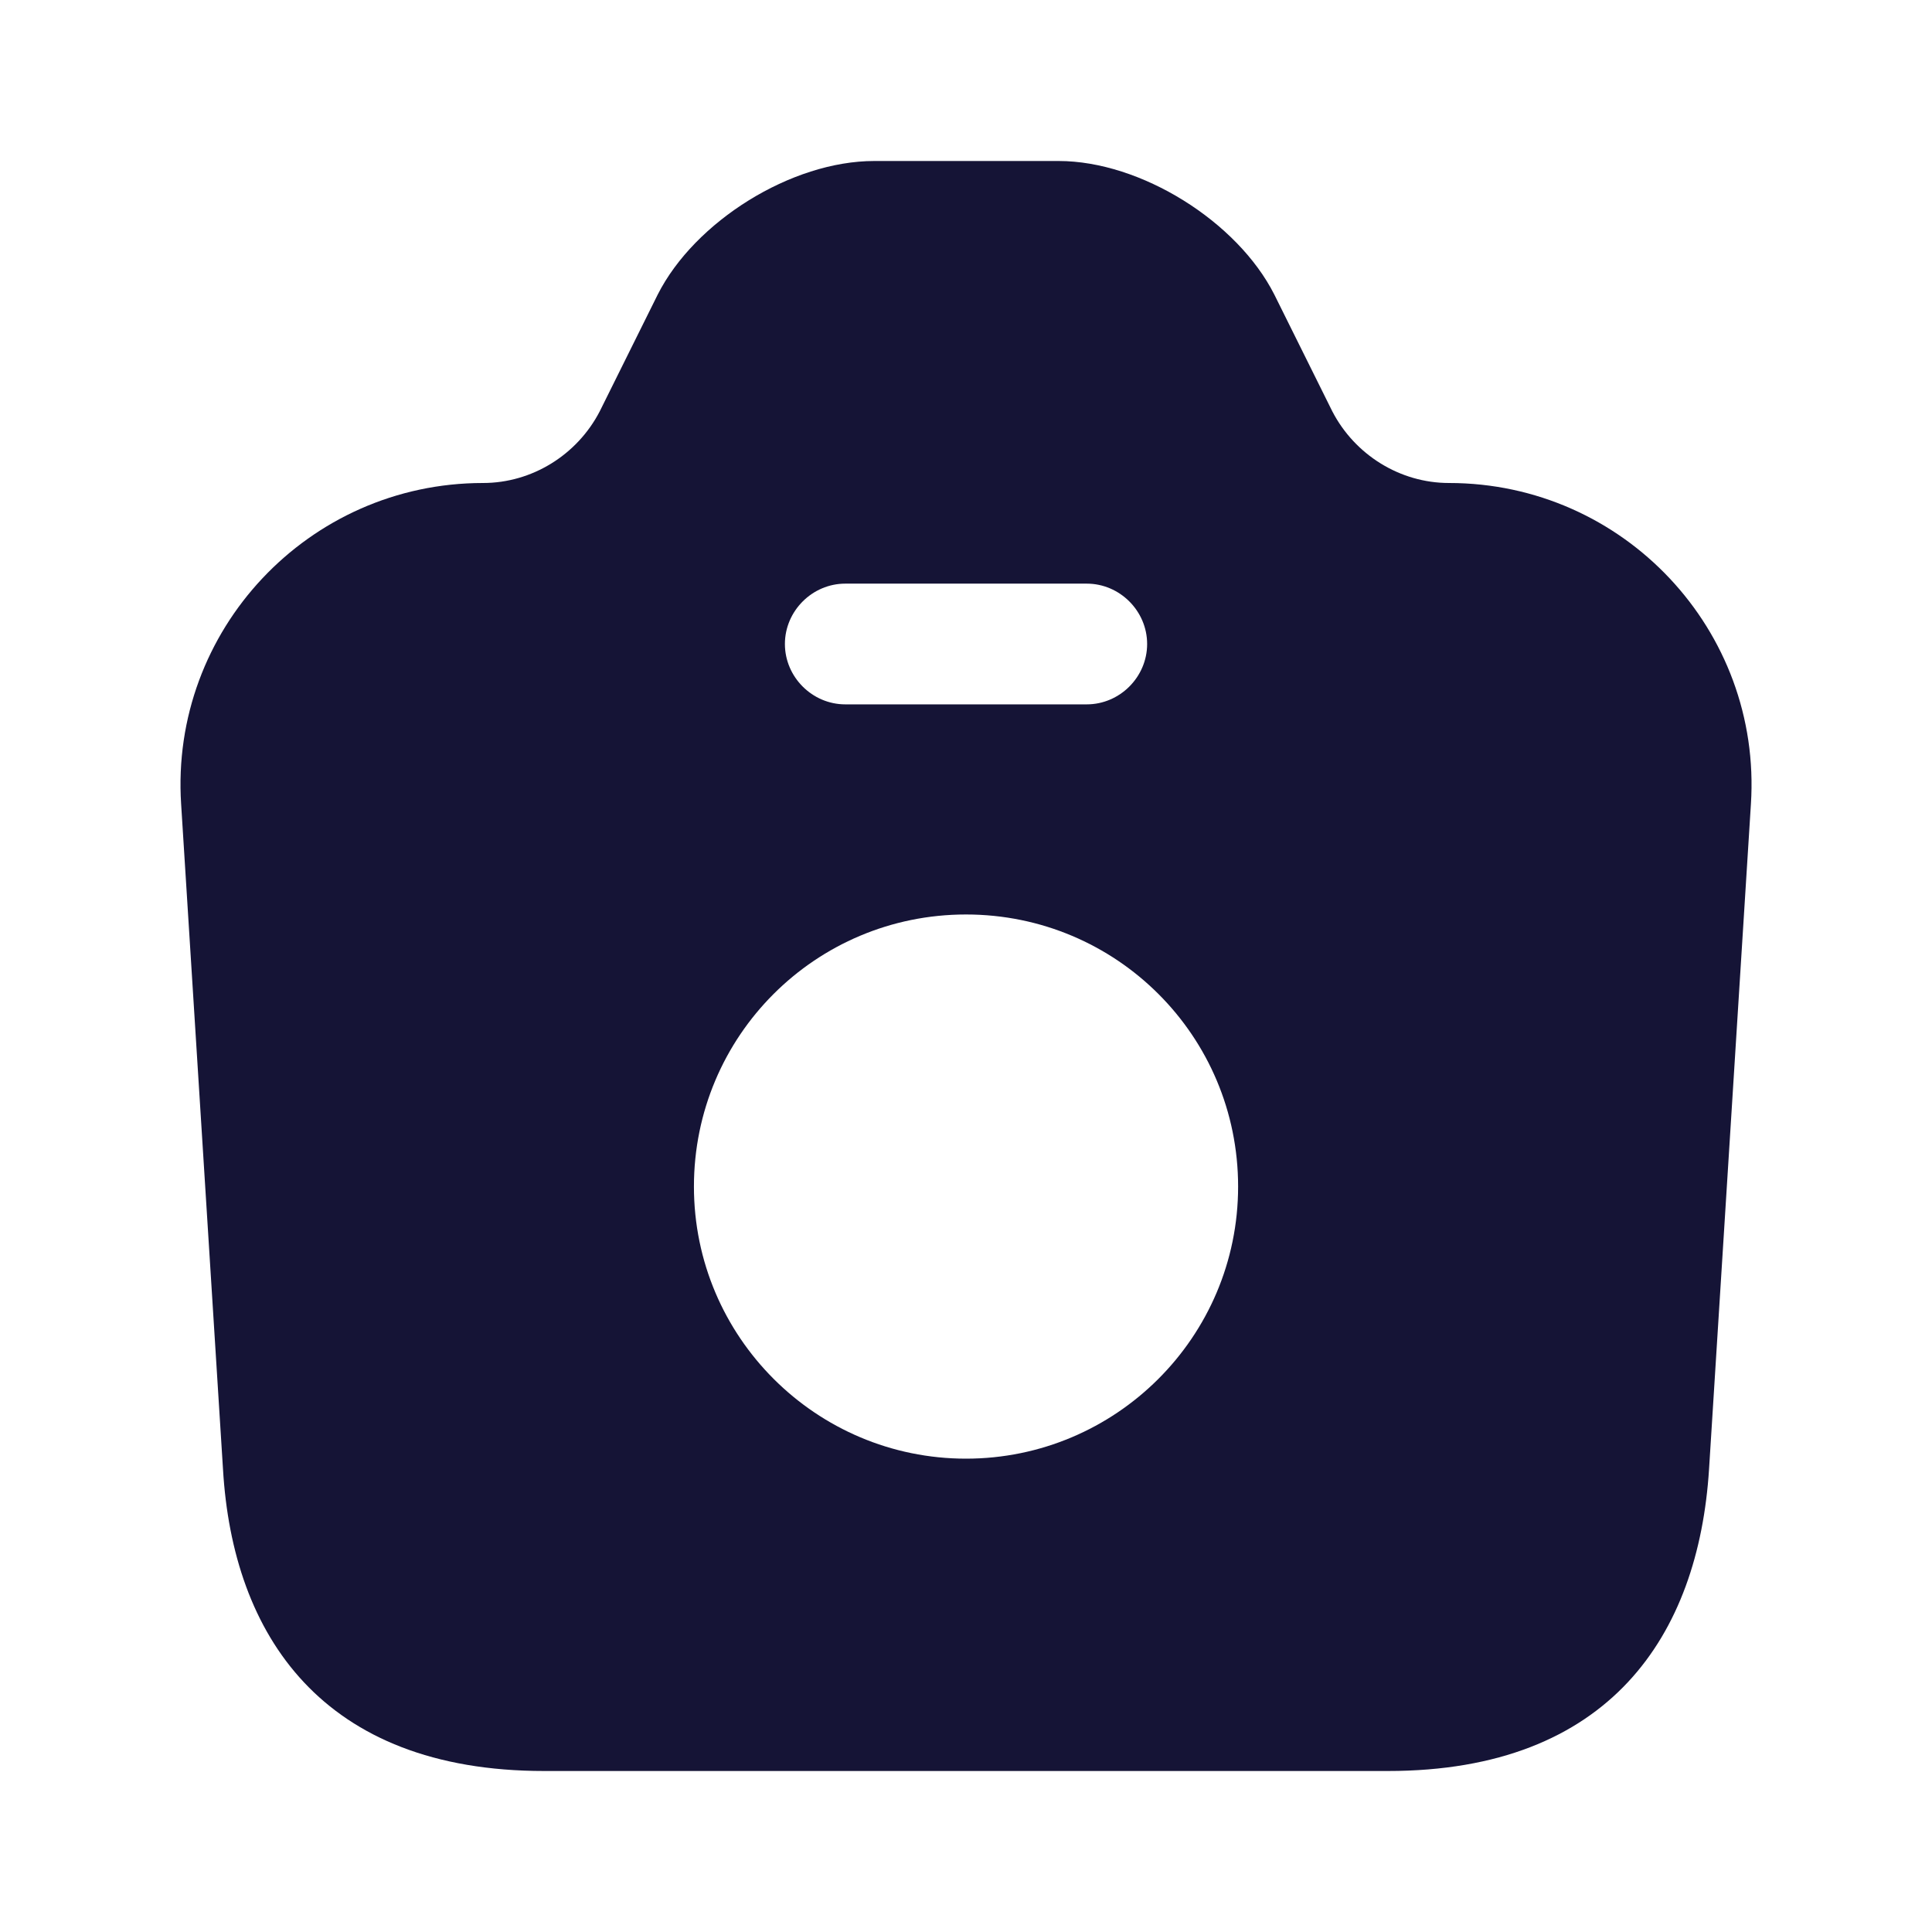 <svg width="45" height="45" viewBox="0 0 45 45" fill="none" xmlns="http://www.w3.org/2000/svg">
<path d="M33.75 11.25C32.607 11.25 31.557 10.594 31.032 9.581L29.682 6.862C28.819 5.156 26.569 3.75 24.657 3.75H20.363C18.432 3.75 16.182 5.156 15.319 6.862L13.969 9.581C13.444 10.594 12.394 11.25 11.25 11.25C7.182 11.25 3.957 14.681 4.219 18.731L5.194 34.219C5.419 38.081 7.5 41.25 12.675 41.25H32.325C37.5 41.25 39.563 38.081 39.807 34.219L40.782 18.731C41.044 14.681 37.819 11.25 33.75 11.25ZM19.688 13.594H25.313C26.082 13.594 26.719 14.231 26.719 15C26.719 15.769 26.082 16.406 25.313 16.406H19.688C18.919 16.406 18.282 15.769 18.282 15C18.282 14.231 18.919 13.594 19.688 13.594ZM22.5 33.975C19.013 33.975 16.163 31.144 16.163 27.637C16.163 24.131 18.994 21.3 22.5 21.3C26.007 21.3 28.838 24.131 28.838 27.637C28.838 31.144 25.988 33.975 22.5 33.975Z" fill="#151436"/>
</svg>
